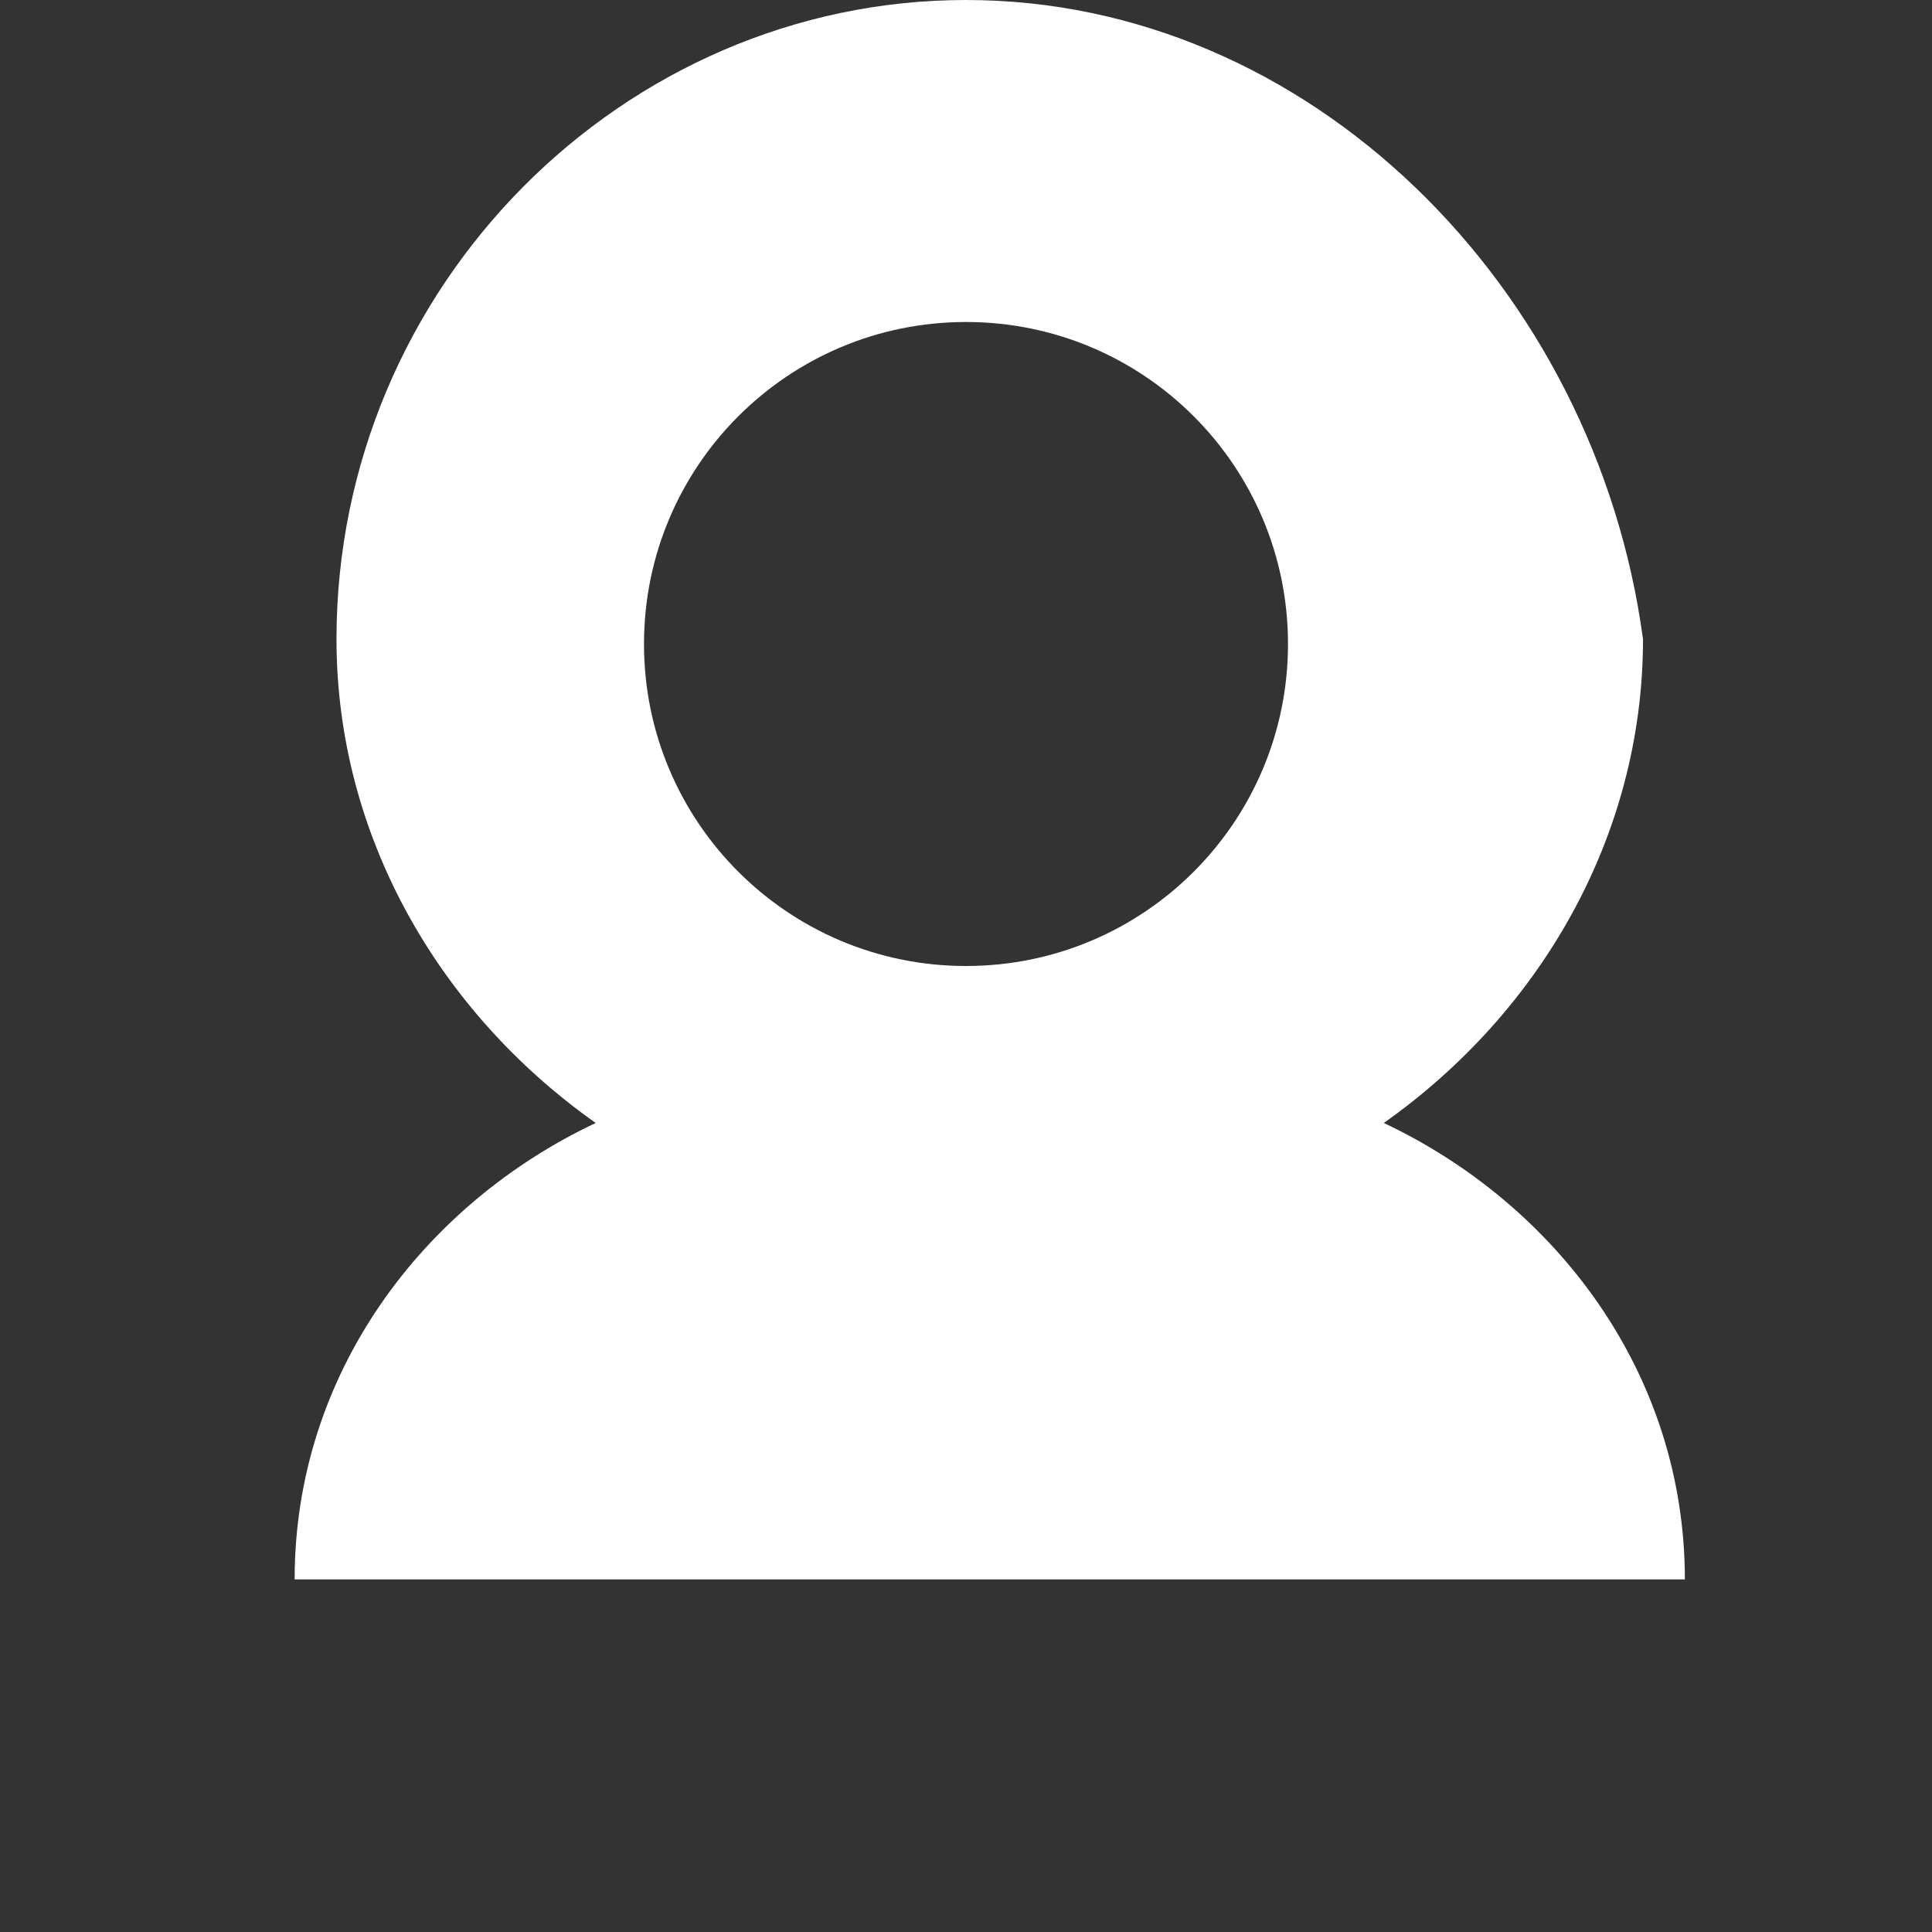 <svg xmlns="http://www.w3.org/2000/svg" viewBox="0 0 24 24" width="24" height="24">
  <rect x="0" y="0" width="24" height="24" fill="#333333" stroke="none"/>
  <path fill="#ffffff" d="M12 0C7.74 0 4.18 3.56 4.18 7.94c0 2.45 1.28 4.64 3.22 6.01-2.14 1.01-3.74 3.11-3.74 5.67h17.27c0-2.56-1.6-4.66-3.74-5.67 1.94-1.37 3.22-3.56 3.22-6.01C19.82 3.56 16.26 0 12 0zM12 12c-2.21 0-4-1.79-4-4s1.79-4 4-4 4 1.79 4 4-1.79 4-4 4z"/>
</svg>
